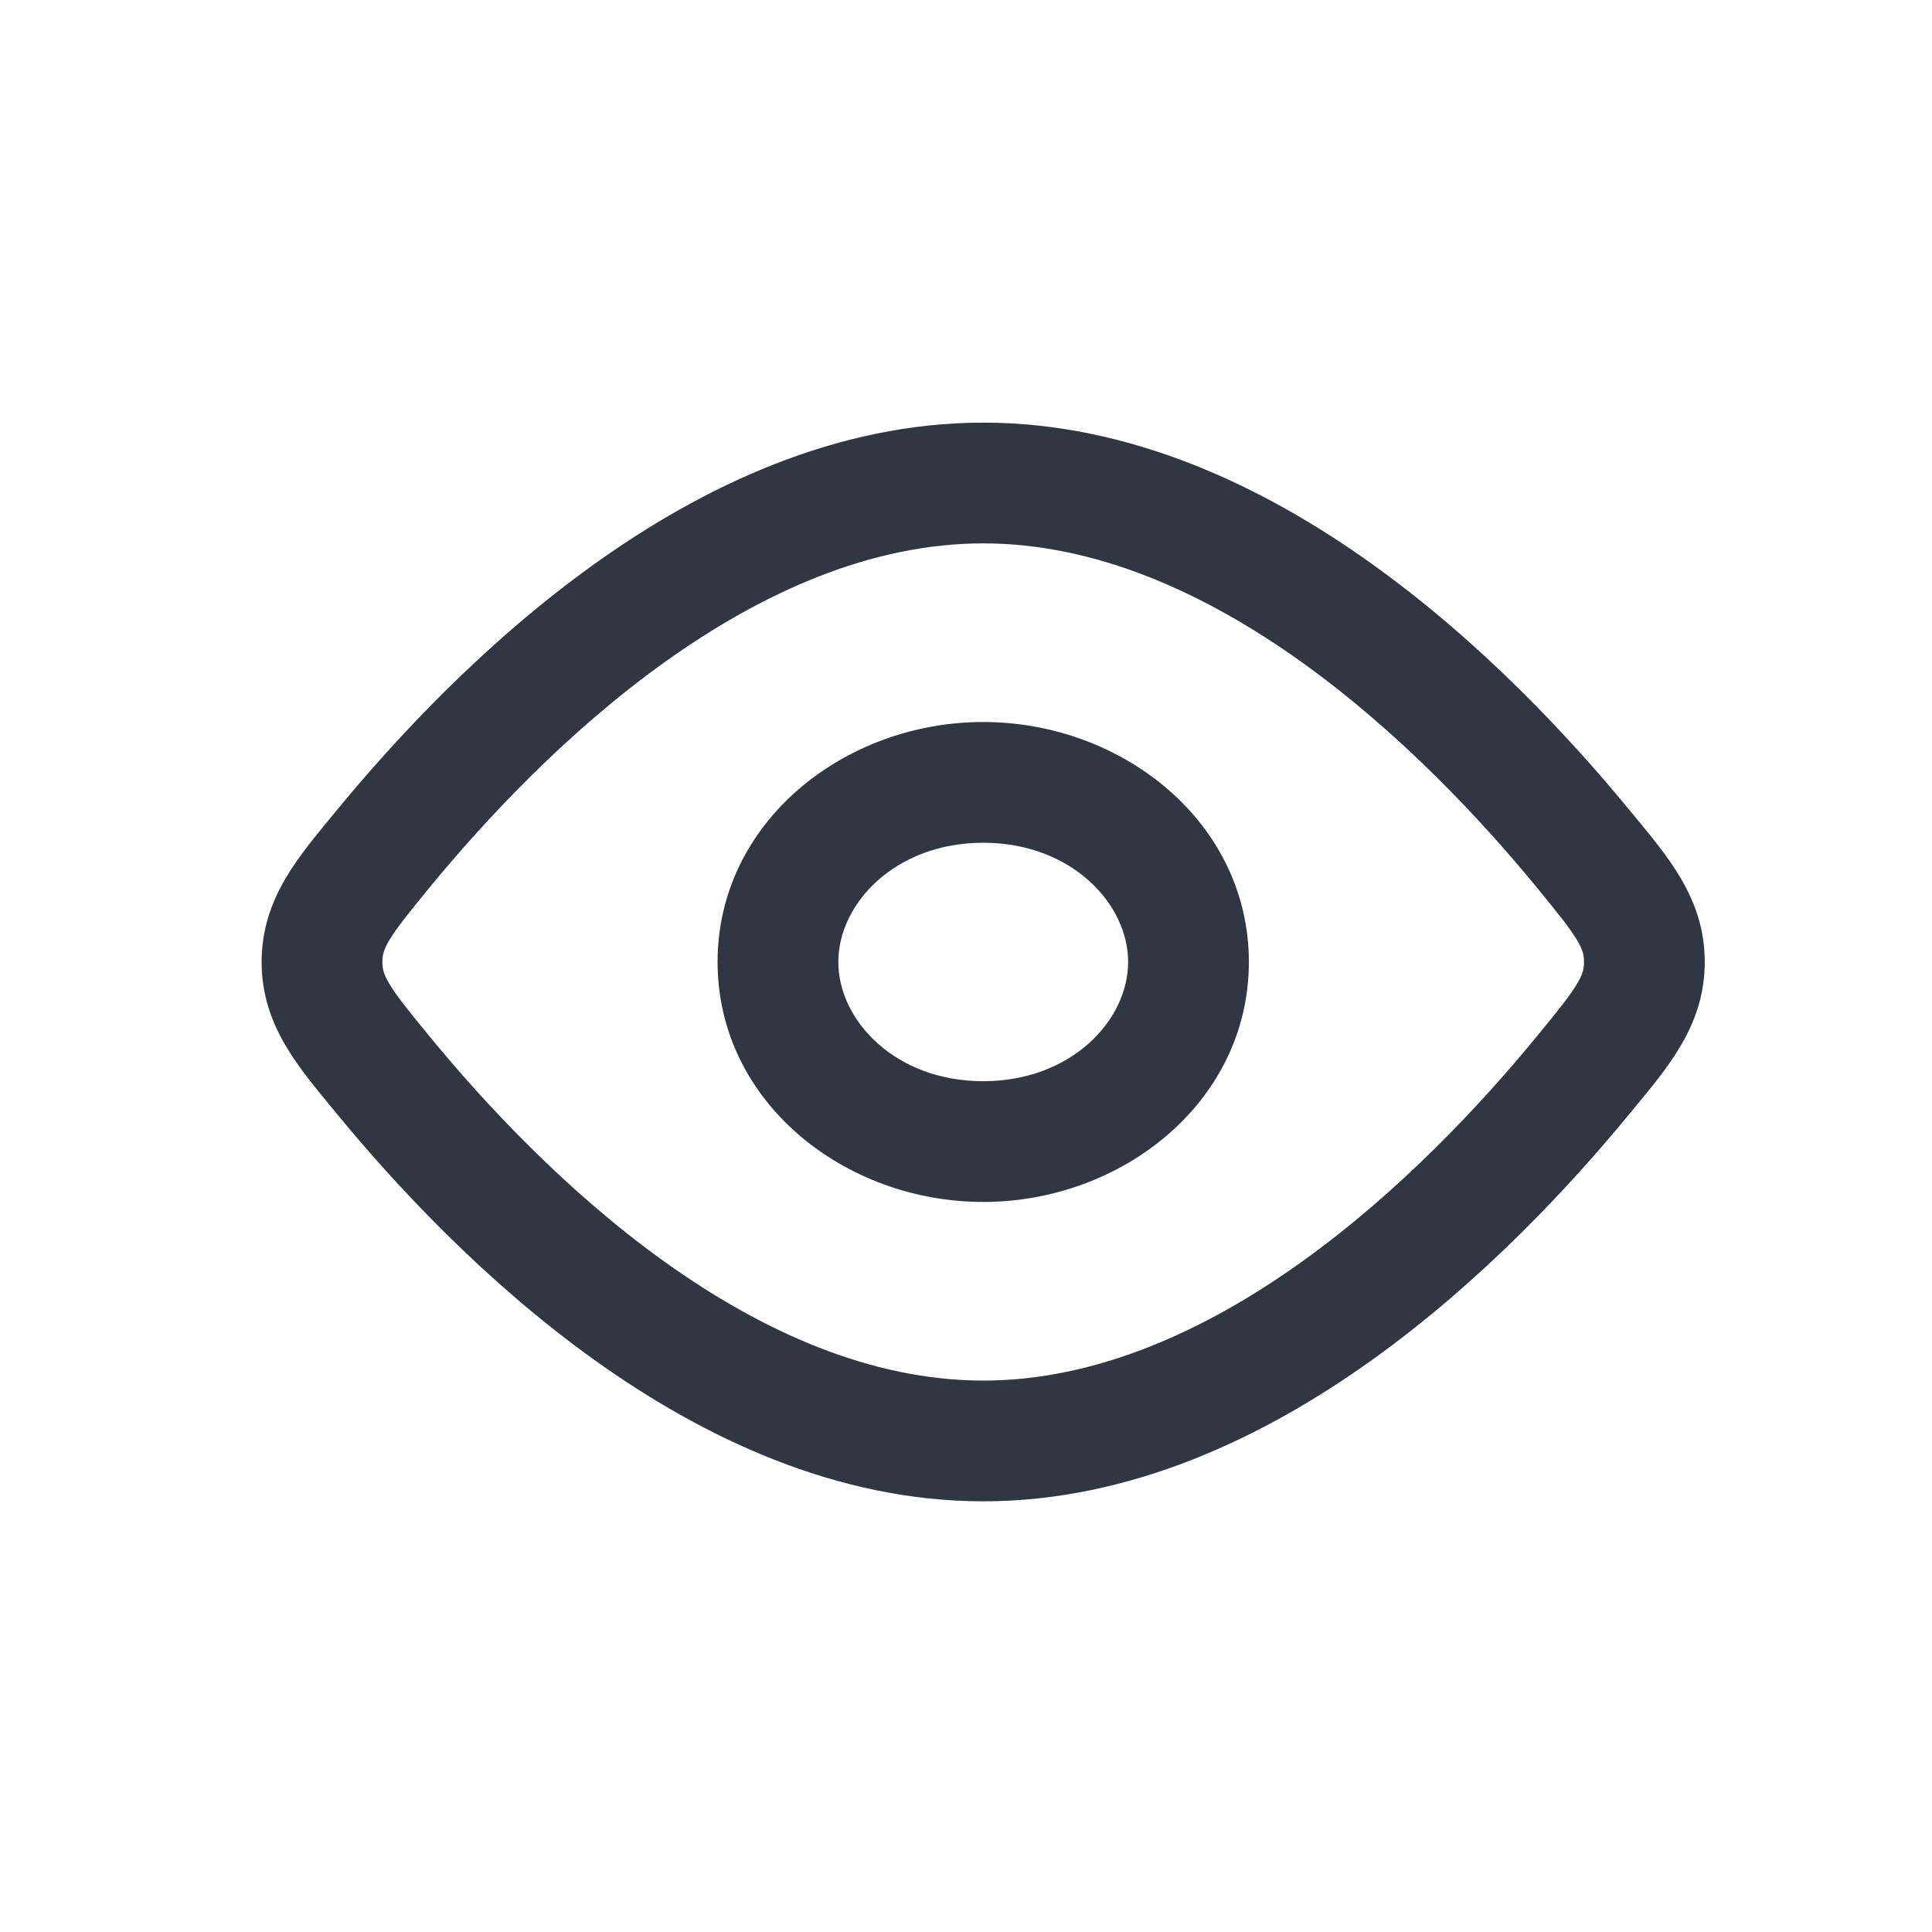 <svg width="24" height="24" viewBox="0 0 24 24" fill="none" xmlns="http://www.w3.org/2000/svg">
<path d="M19.676 13.344L20.256 13.82L19.676 13.344ZM19.676 10.556L19.096 11.031V11.031L19.676 10.556ZM4.751 13.344L5.331 12.868L4.751 13.344ZM4.751 10.556L4.171 10.08L4.751 10.556ZM4 11.95H3.25H4ZM4.751 13.344L4.171 13.82C4.916 14.727 6.024 15.92 7.38 16.891C8.731 17.859 10.388 18.65 12.214 18.65V17.9V17.15C10.821 17.15 9.468 16.542 8.253 15.672C7.043 14.805 6.03 13.72 5.331 12.868L4.751 13.344ZM12.214 17.9V18.65C14.04 18.65 15.697 17.859 17.048 16.891C18.404 15.92 19.512 14.727 20.256 13.82L19.676 13.344L19.096 12.868C18.398 13.72 17.384 14.805 16.174 15.672C14.959 16.542 13.606 17.15 12.214 17.15V17.9ZM19.676 10.556L20.256 10.08C19.512 9.173 18.404 7.98 17.048 7.009C15.697 6.041 14.04 5.25 12.214 5.25V6V6.75C13.606 6.75 14.959 7.358 16.174 8.228C17.384 9.095 18.398 10.18 19.096 11.031L19.676 10.556ZM12.214 6V5.25C10.388 5.25 8.731 6.041 7.38 7.009C6.024 7.98 4.916 9.173 4.171 10.08L4.751 10.556L5.331 11.031C6.03 10.18 7.043 9.095 8.253 8.228C9.468 7.358 10.821 6.75 12.214 6.75V6ZM19.676 13.344L20.256 13.82C20.707 13.271 21.177 12.749 21.177 11.95H20.427H19.677C19.677 12.033 19.663 12.099 19.593 12.217C19.504 12.368 19.36 12.546 19.096 12.868L19.676 13.344ZM19.676 10.556L19.096 11.031C19.36 11.354 19.504 11.532 19.593 11.683C19.663 11.801 19.677 11.867 19.677 11.95H20.427H21.177C21.177 11.151 20.707 10.629 20.256 10.08L19.676 10.556ZM4.751 13.344L5.331 12.868C5.067 12.546 4.923 12.368 4.834 12.217C4.765 12.099 4.75 12.033 4.75 11.95H4H3.25C3.25 12.749 3.721 13.271 4.171 13.82L4.751 13.344ZM4.751 10.556L4.171 10.08C3.721 10.629 3.25 11.151 3.25 11.95H4H4.75C4.75 11.867 4.765 11.801 4.834 11.683C4.923 11.532 5.067 11.354 5.331 11.031L4.751 10.556ZM9.664 11.95H8.914C8.914 13.687 10.488 14.931 12.214 14.931V14.181V13.431C11.122 13.431 10.414 12.677 10.414 11.95H9.664ZM12.214 14.181V14.931C13.939 14.931 15.514 13.687 15.514 11.95H14.764H14.014C14.014 12.677 13.305 13.431 12.214 13.431V14.181ZM14.764 11.95H15.514C15.514 10.213 13.939 8.969 12.214 8.969V9.719V10.469C13.305 10.469 14.014 11.223 14.014 11.95H14.764ZM12.214 9.719V8.969C10.488 8.969 8.914 10.213 8.914 11.95H9.664H10.414C10.414 11.223 11.122 10.469 12.214 10.469V9.719Z" fill="#313742"/>
</svg>

